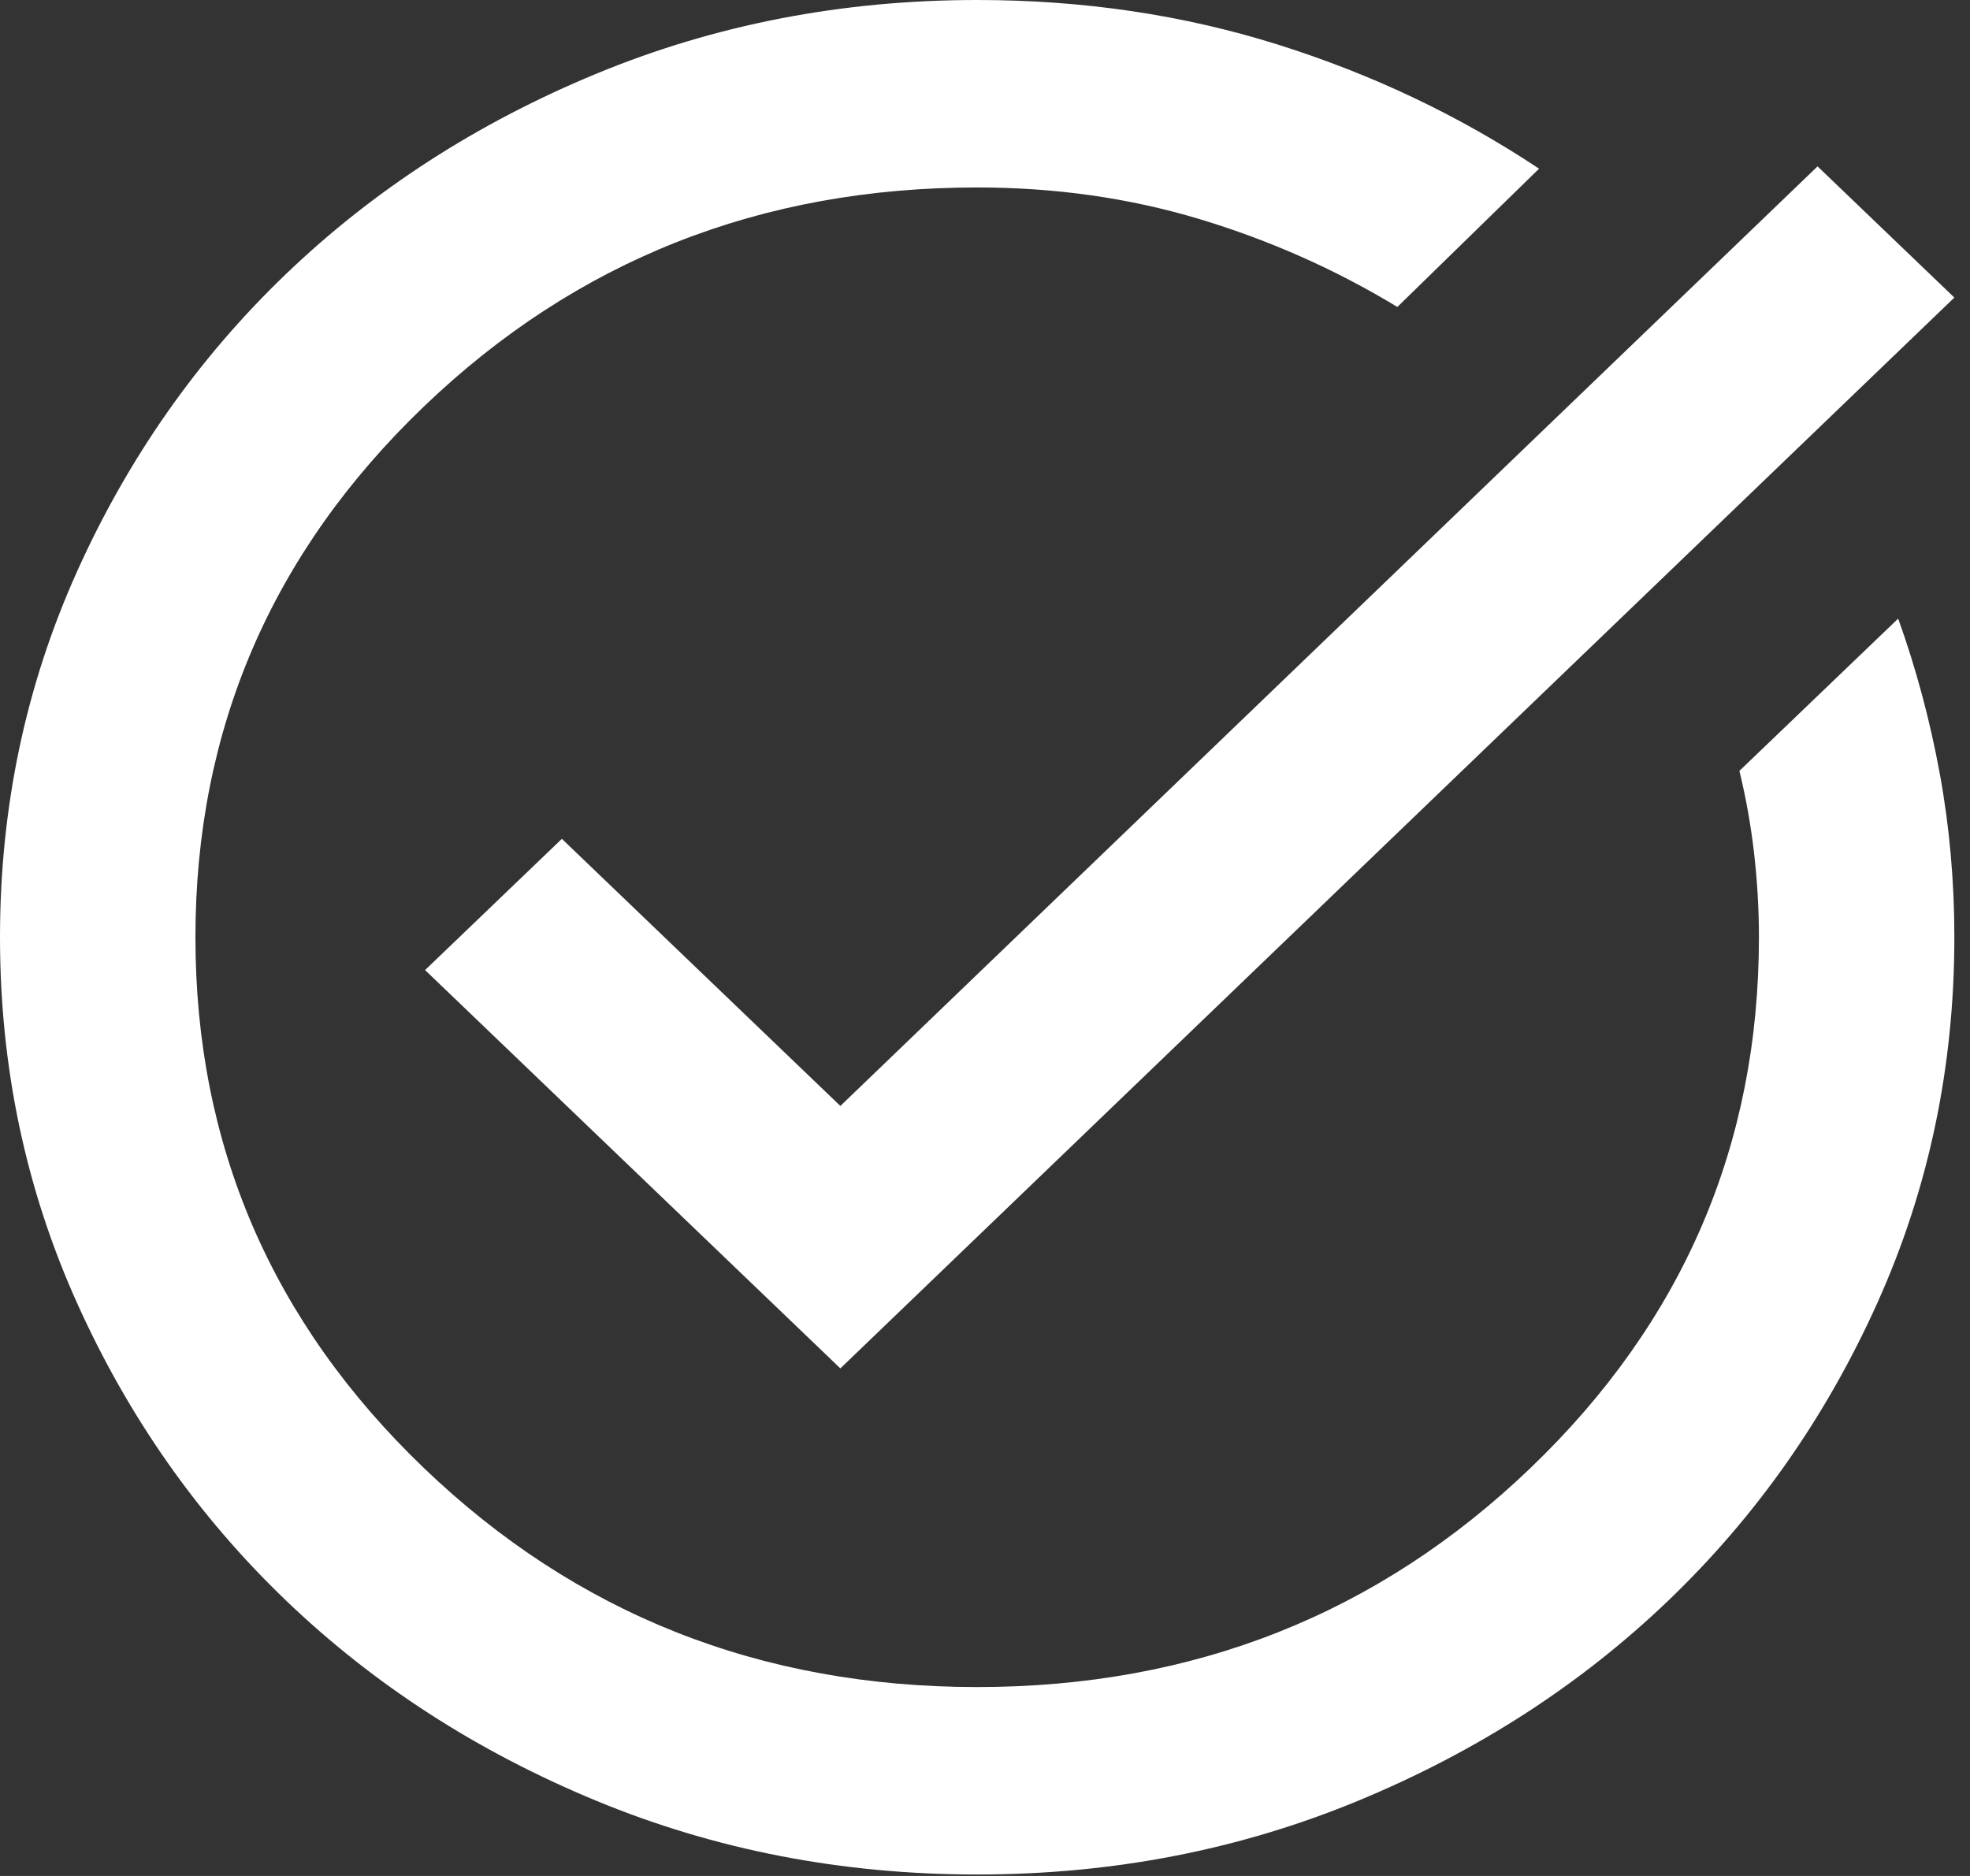 <svg width="84" height="80" viewBox="0 0 84 80" fill="none" xmlns="http://www.w3.org/2000/svg">
<rect x="0" y="0" width="84" height="80" fill="#333333" stroke="none"/>
<path d="M41.667 79.938C35.903 79.938 30.486 78.889 25.417 76.79C20.347 74.692 15.938 71.844 12.188 68.247C8.438 64.65 5.469 60.42 3.281 55.557C1.094 50.694 0 45.498 0 39.969C0 34.44 1.094 29.244 3.281 24.381C5.469 19.518 8.438 15.288 12.188 11.691C15.938 8.094 20.347 5.246 25.417 3.148C30.486 1.049 35.903 0 41.667 0C46.181 0 50.451 0.633 54.479 1.899C58.507 3.164 62.222 4.93 65.625 7.194L59.583 13.09C56.944 11.491 54.132 10.242 51.146 9.343C48.16 8.443 45 7.994 41.667 7.994C32.431 7.994 24.566 11.108 18.073 17.337C11.58 23.565 8.333 31.109 8.333 39.969C8.333 48.829 11.58 56.373 18.073 62.602C24.566 68.83 32.431 71.944 41.667 71.944C50.903 71.944 58.767 68.83 65.26 62.602C71.754 56.373 75 48.829 75 39.969C75 38.77 74.93 37.571 74.792 36.372C74.653 35.173 74.444 34.007 74.167 32.874L80.938 26.38C81.701 28.511 82.292 30.71 82.708 32.974C83.125 35.239 83.333 37.571 83.333 39.969C83.333 45.498 82.24 50.694 80.052 55.557C77.865 60.42 74.896 64.65 71.146 68.247C67.396 71.844 62.986 74.692 57.917 76.79C52.847 78.889 47.431 79.938 41.667 79.938ZM35.833 58.355L18.125 41.368L23.958 35.772L35.833 47.163L77.5 7.095L83.333 12.69L35.833 58.355Z" fill="white"/>
</svg>
